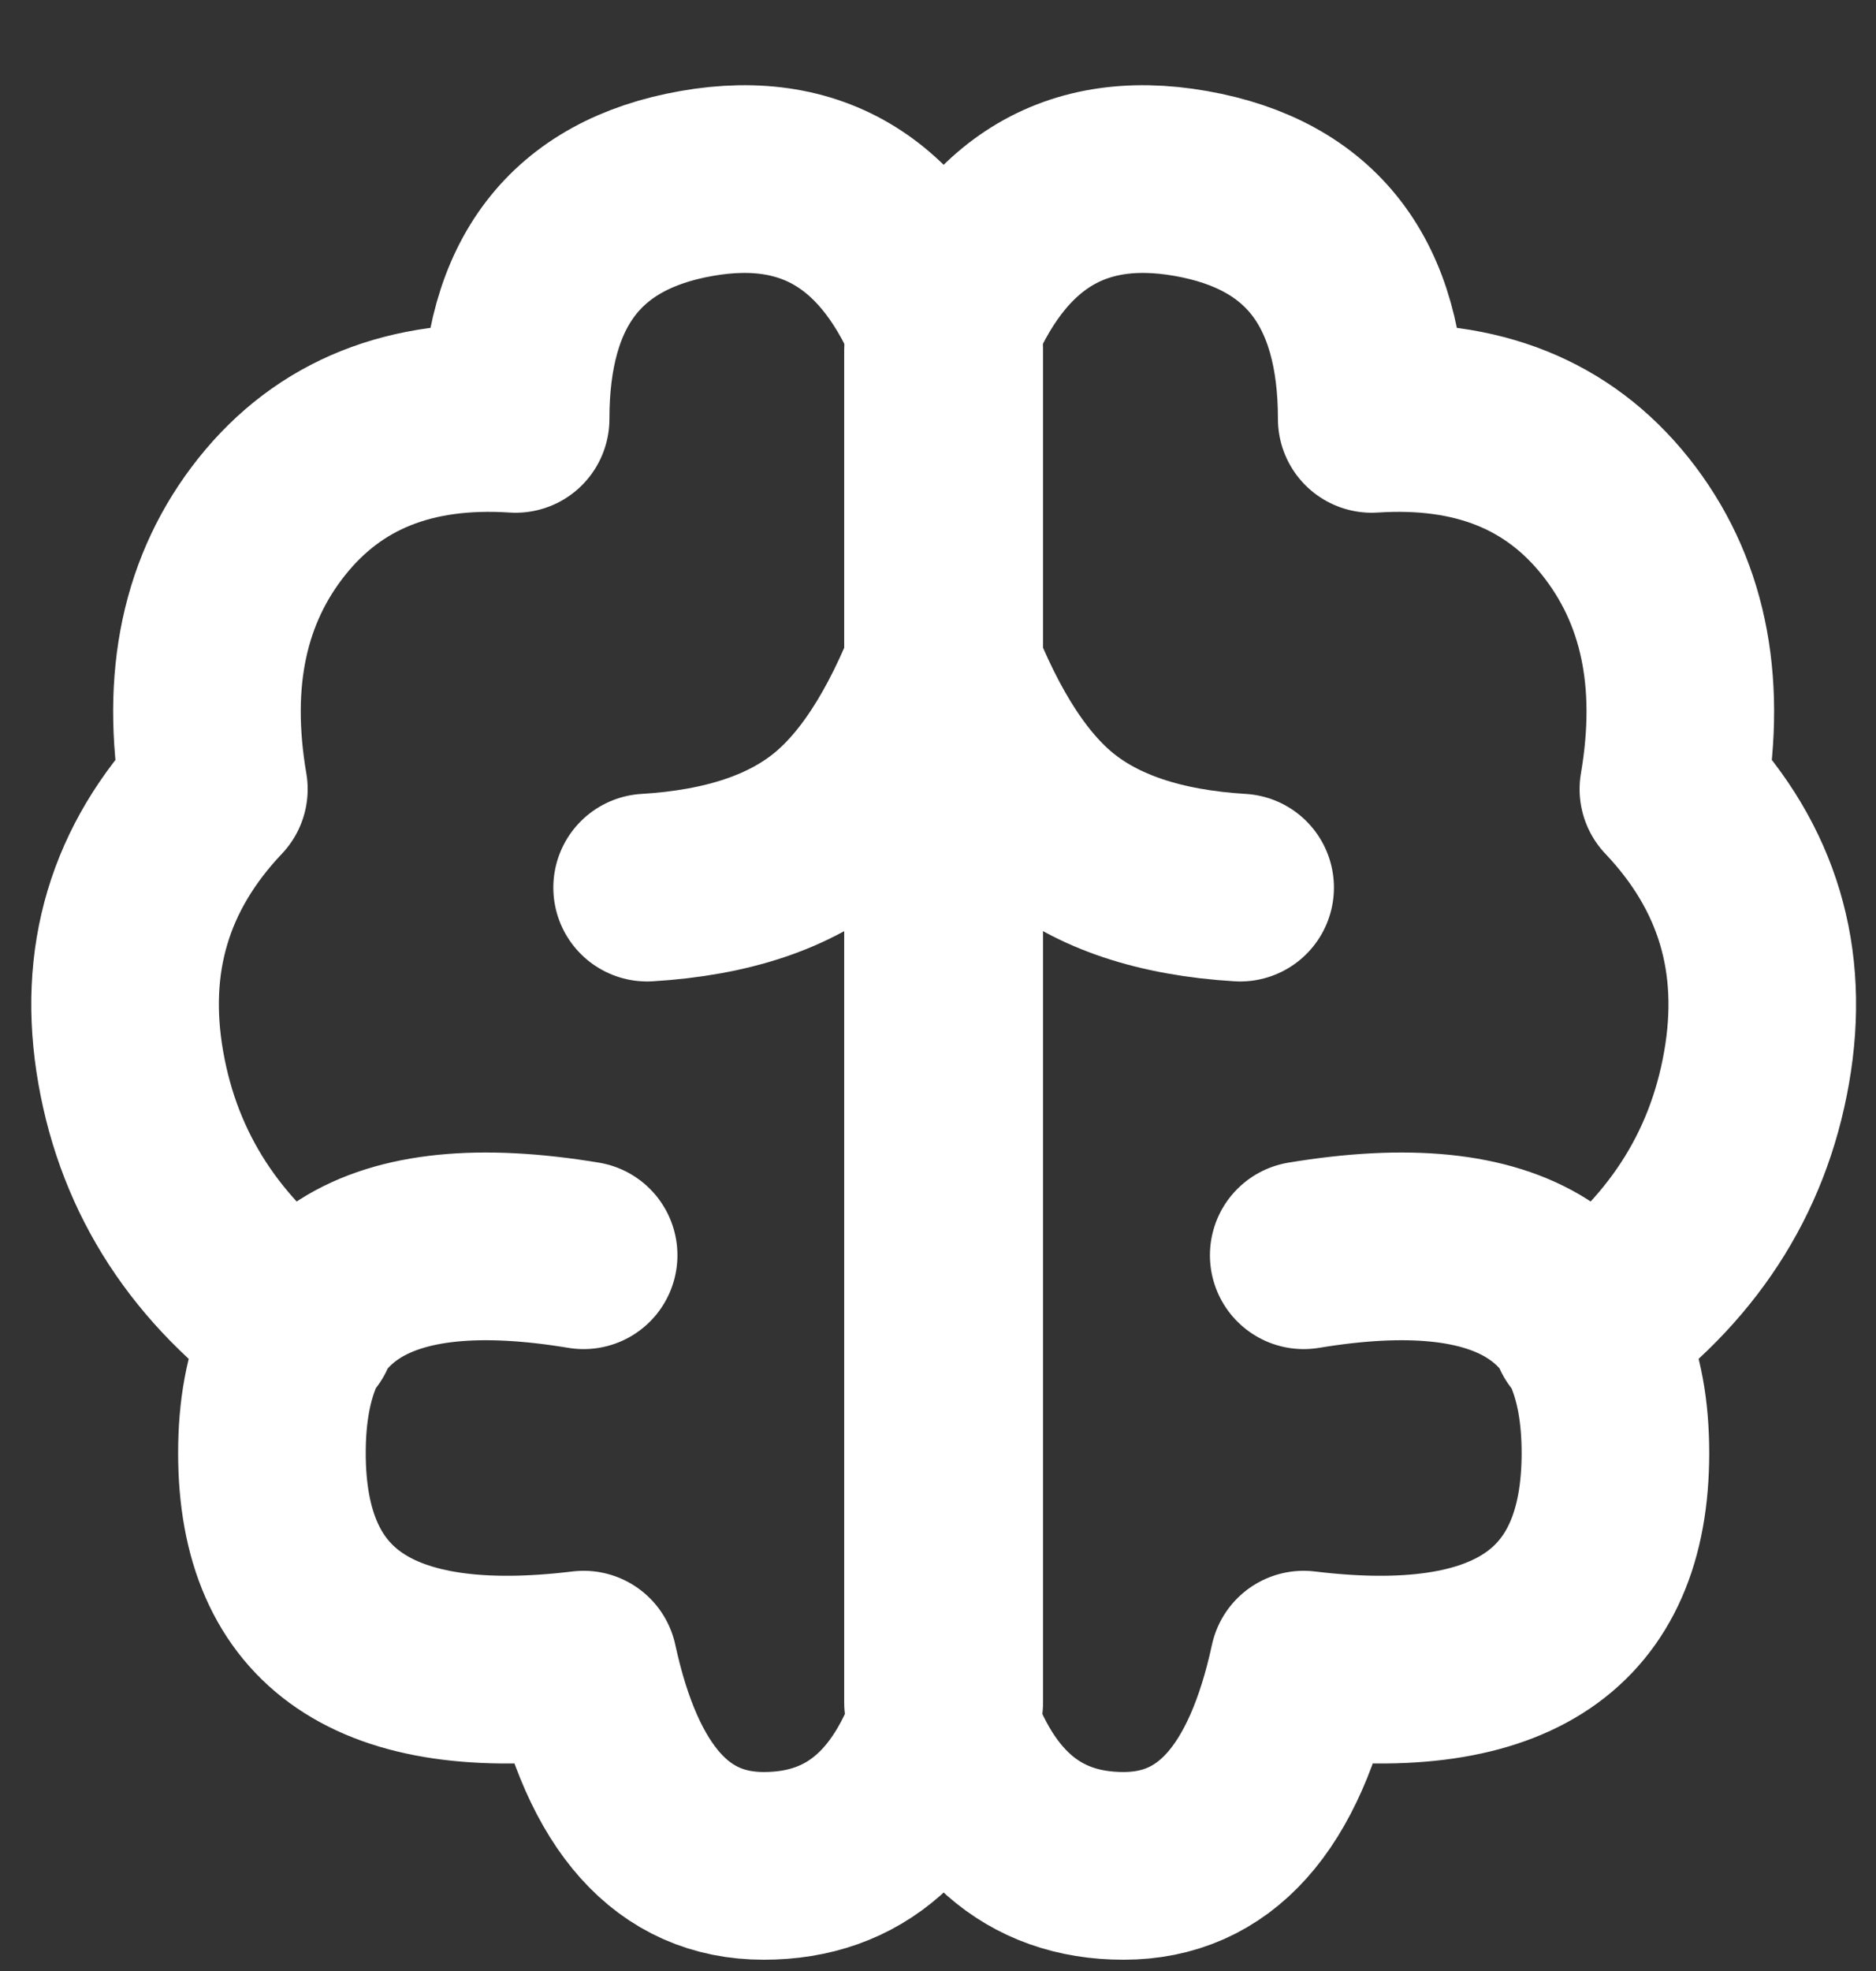 <svg width="20" height="21" xmlns="http://www.w3.org/2000/svg"><rect width="100%" height="100%" fill="#333333" stroke="none"/><g stroke="#FFF" stroke-width="2" fill="none" fill-rule="evenodd" stroke-linecap="round" stroke-linejoin="round"><path d="M16.9 14.173c1.018-.723 1.627-1.656 1.827-2.8.2-1.143-.096-2.131-.887-2.965.2-1.17-.007-2.138-.618-2.905-.612-.767-1.478-1.113-2.598-1.04 0-1.445-.643-2.282-1.928-2.508-1.285-.227-2.184.366-2.696 1.78v14.404c.348 1.161 1.008 1.741 1.978 1.741s1.61-.714 1.92-2.144c2.216.269 3.324-.483 3.324-2.255 0-1.772-1.108-2.474-3.323-2.107"/><path d="M3.22 14.173c-1.017-.723-1.626-1.656-1.826-2.8-.2-1.143.095-2.131.886-2.965-.2-1.17.007-2.138.619-2.905.612-.767 1.478-1.113 2.598-1.04 0-1.445.642-2.282 1.928-2.508 1.285-.227 2.183.366 2.695 1.78v14.404C9.772 19.3 9.113 19.88 8.142 19.88c-.97 0-1.61-.714-1.92-2.144-2.215.269-3.323-.483-3.323-2.255 0-1.772 1.108-2.474 3.323-2.107"/><path d="M10.12 6.79c-.338.937-.745 1.603-1.222 1.998-.476.394-1.142.617-1.999.669"/><path d="M10 6.79c.338.937.745 1.603 1.221 1.998.477.394 1.143.617 2 .669"/></g></svg>